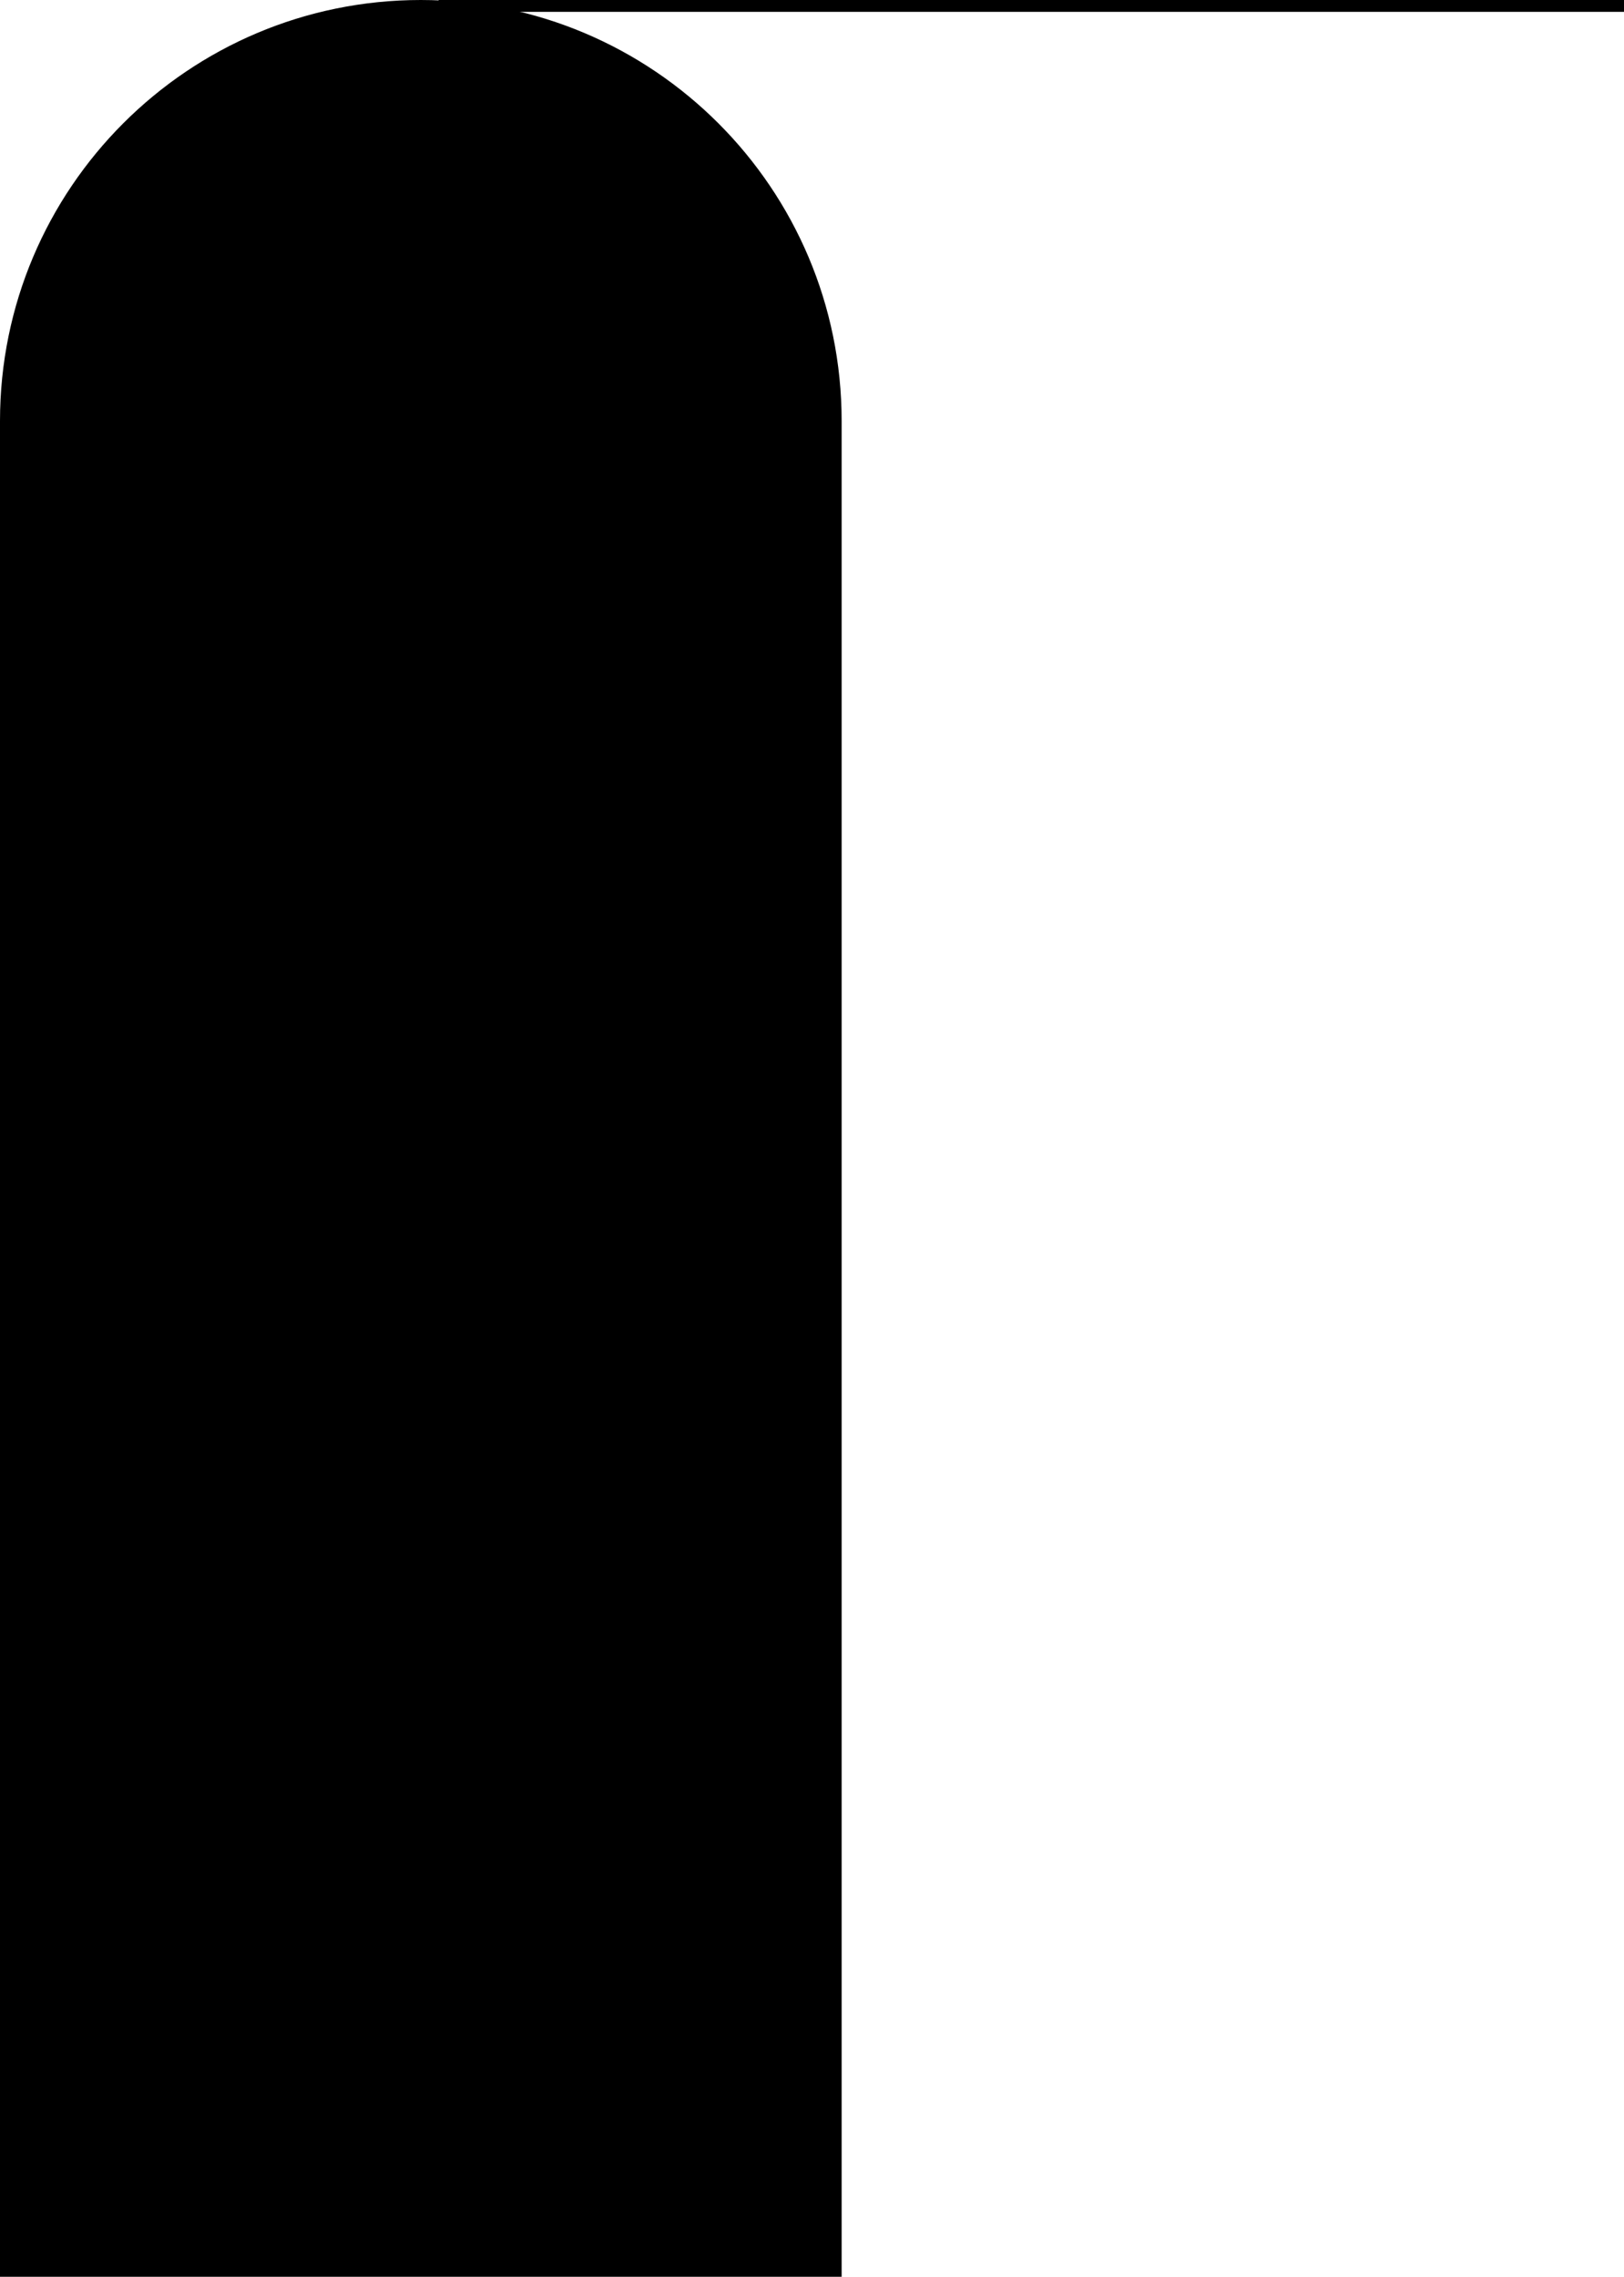 <svg width="137" height="192" viewBox="0 0 137 192" fill="none" xmlns="http://www.w3.org/2000/svg">
<path d="M0.5 35.5V191.5H70.5V35.5C70.5 16.17 54.83 0.5 35.5 0.5C16.17 0.5 0.5 16.17 0.5 35.5Z" fill="black" stroke="black"/>
<line y1="-0.5" x2="100" y2="-0.5" transform="matrix(1 0 0 -1 37 0)" stroke="black"/>
</svg>

